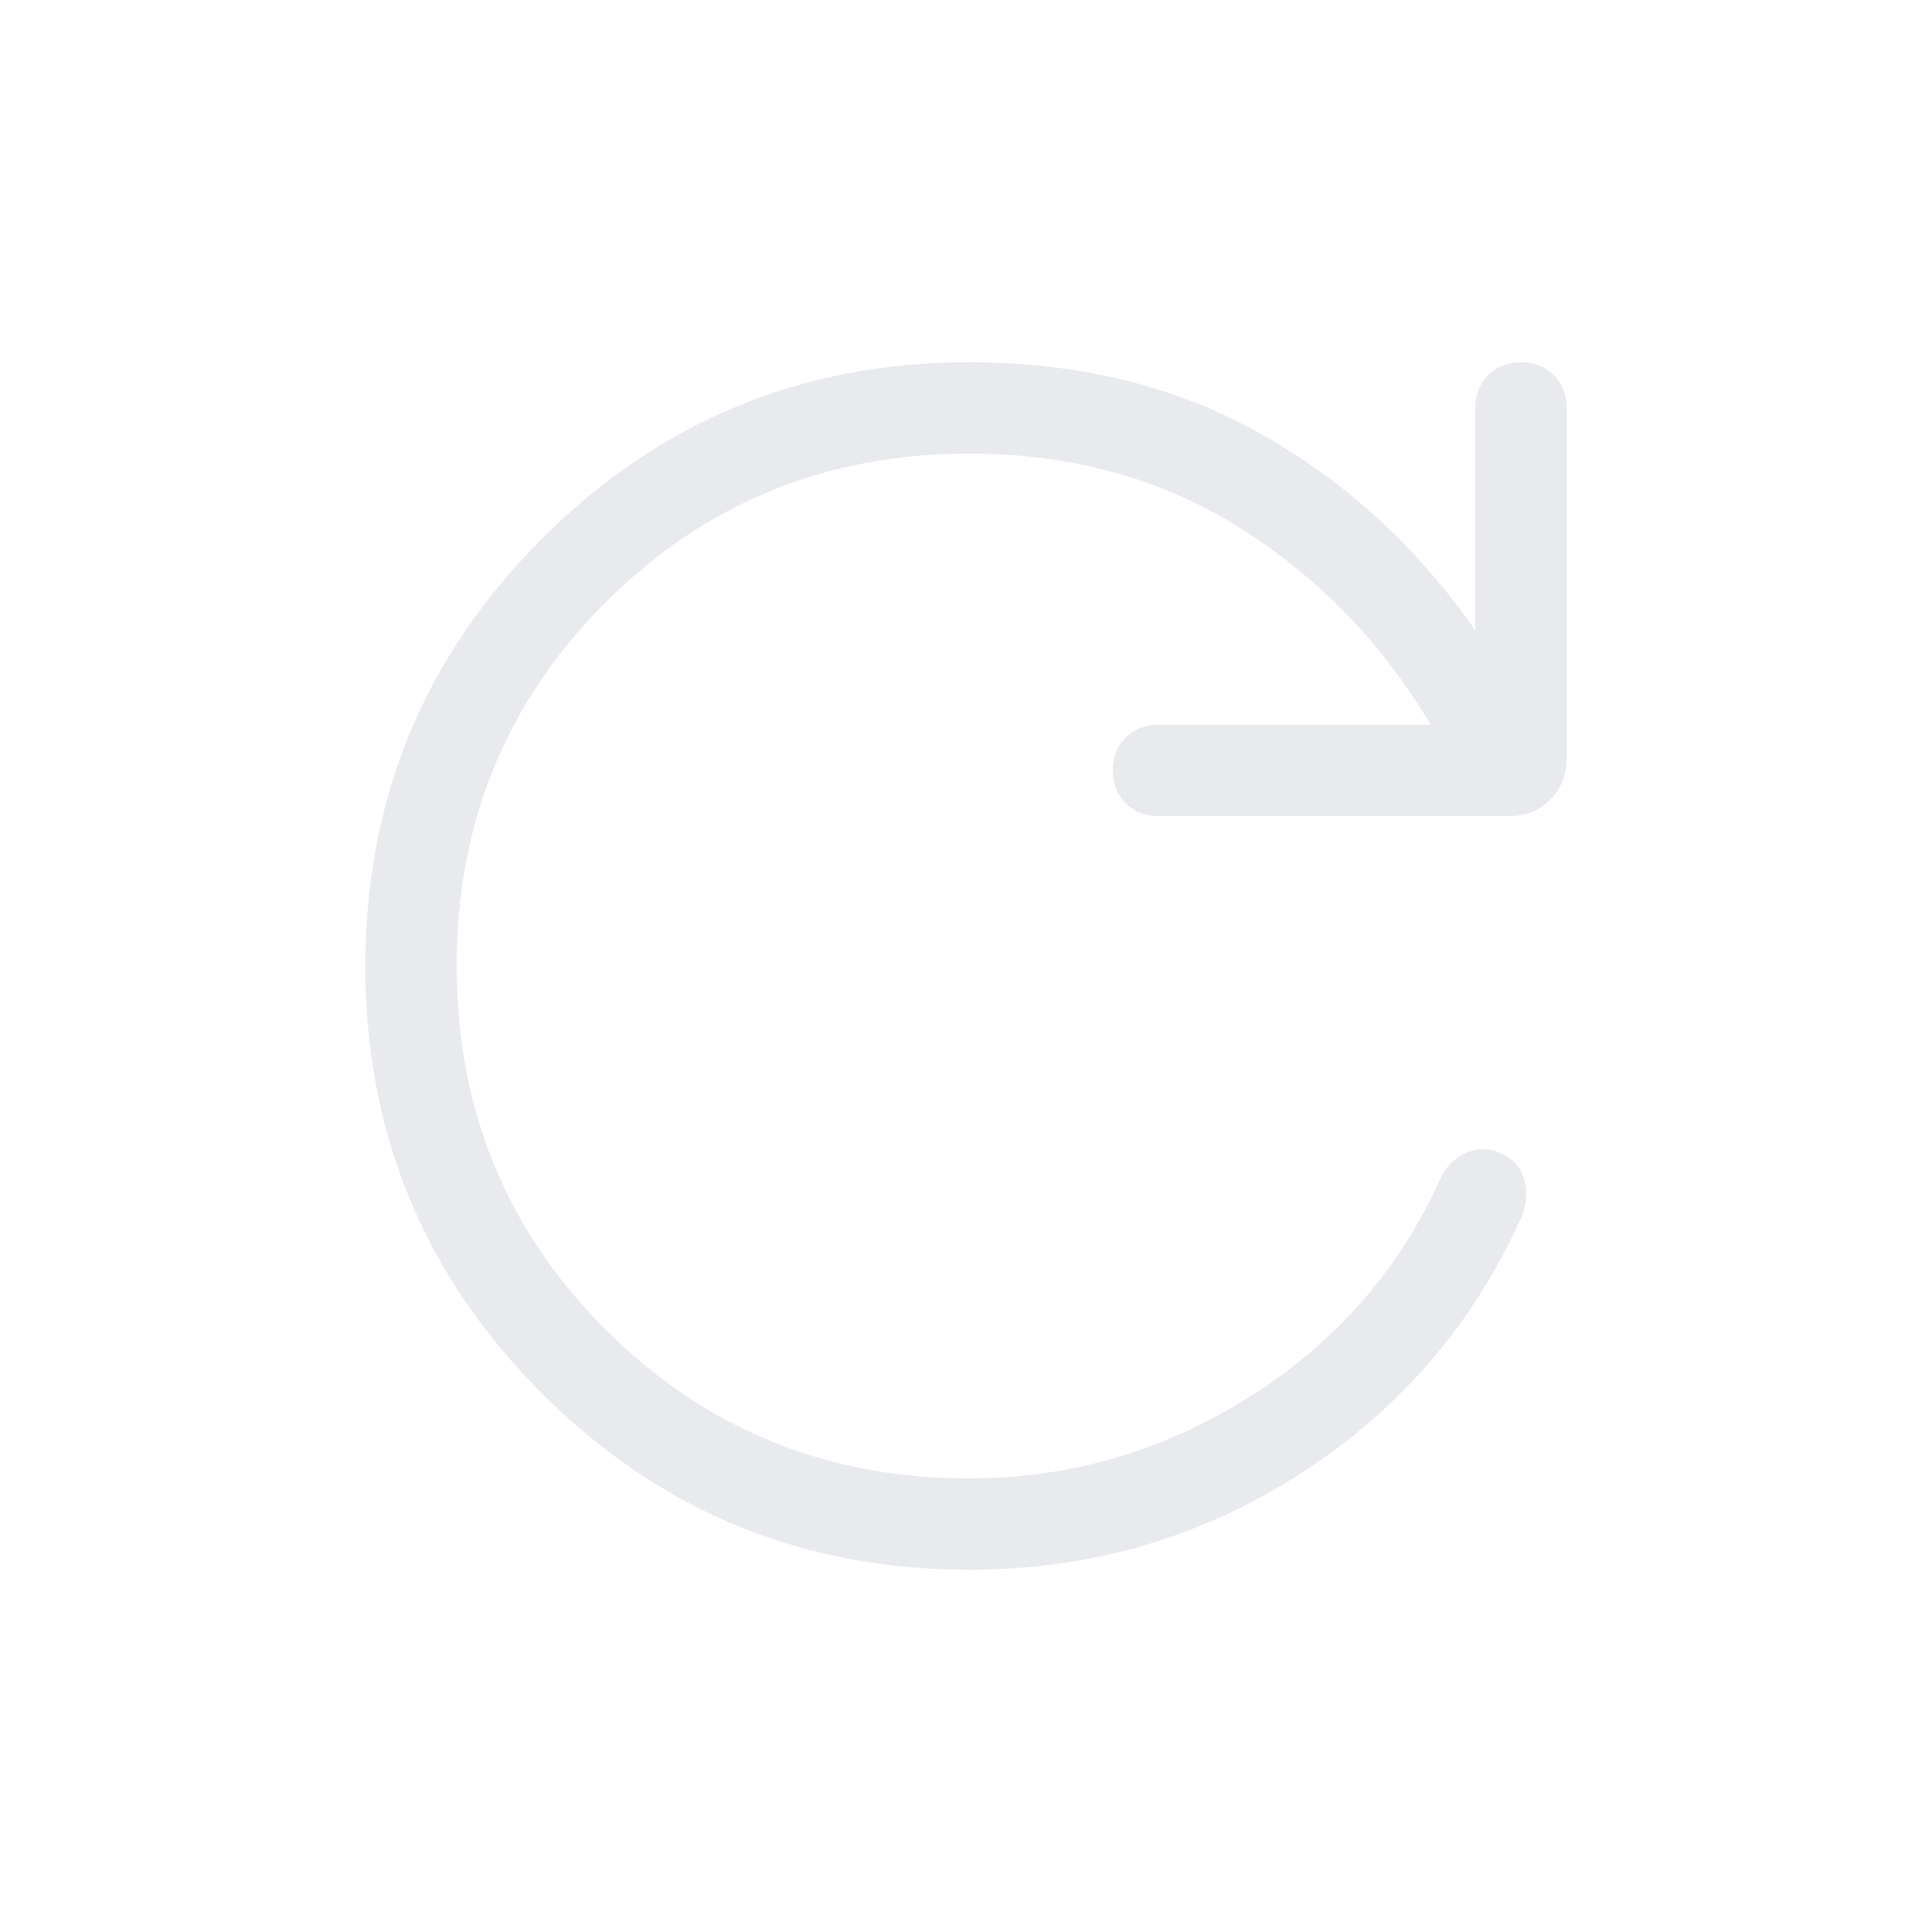 <svg xmlns="http://www.w3.org/2000/svg" height="24px" viewBox="0 -960 960 960" width="24px" fill="#e8eaed"><path d="M481.54-180q-124.63 0-212.31-87.67-87.69-87.67-87.69-212.27 0-124.6 87.69-212.33Q356.91-780 481.54-780q81.92 0 145.15 35.66 63.23 35.65 106.39 97.57v-110.54q0-9.9 6.39-16.29 6.4-6.4 16.31-6.4 9.91 0 16.3 6.4 6.38 6.39 6.38 16.29v174q0 12.52-8.16 20.68-8.17 8.17-20.69 8.17H575.62q-9.91 0-16.3-6.4-6.4-6.4-6.4-16.31 0-9.91 6.4-16.29 6.39-6.39 16.3-6.39h135.3q-36.07-60.76-94.69-97.76-58.61-37-134.69-37-106.69 0-180.65 73.96-73.97 73.96-73.97 180.65 0 106.69 73.97 180.65 73.96 73.96 180.65 73.96 74.81 0 138.94-40.26 64.14-40.27 94.98-108.04 3.46-8.7 12.27-13.04 8.81-4.35 17.43-.5 9.38 3.84 12.03 12.84 2.65 9-.81 18.31-35.92 80.54-110.19 128.31Q571.92-180 481.54-180Z"/></svg>